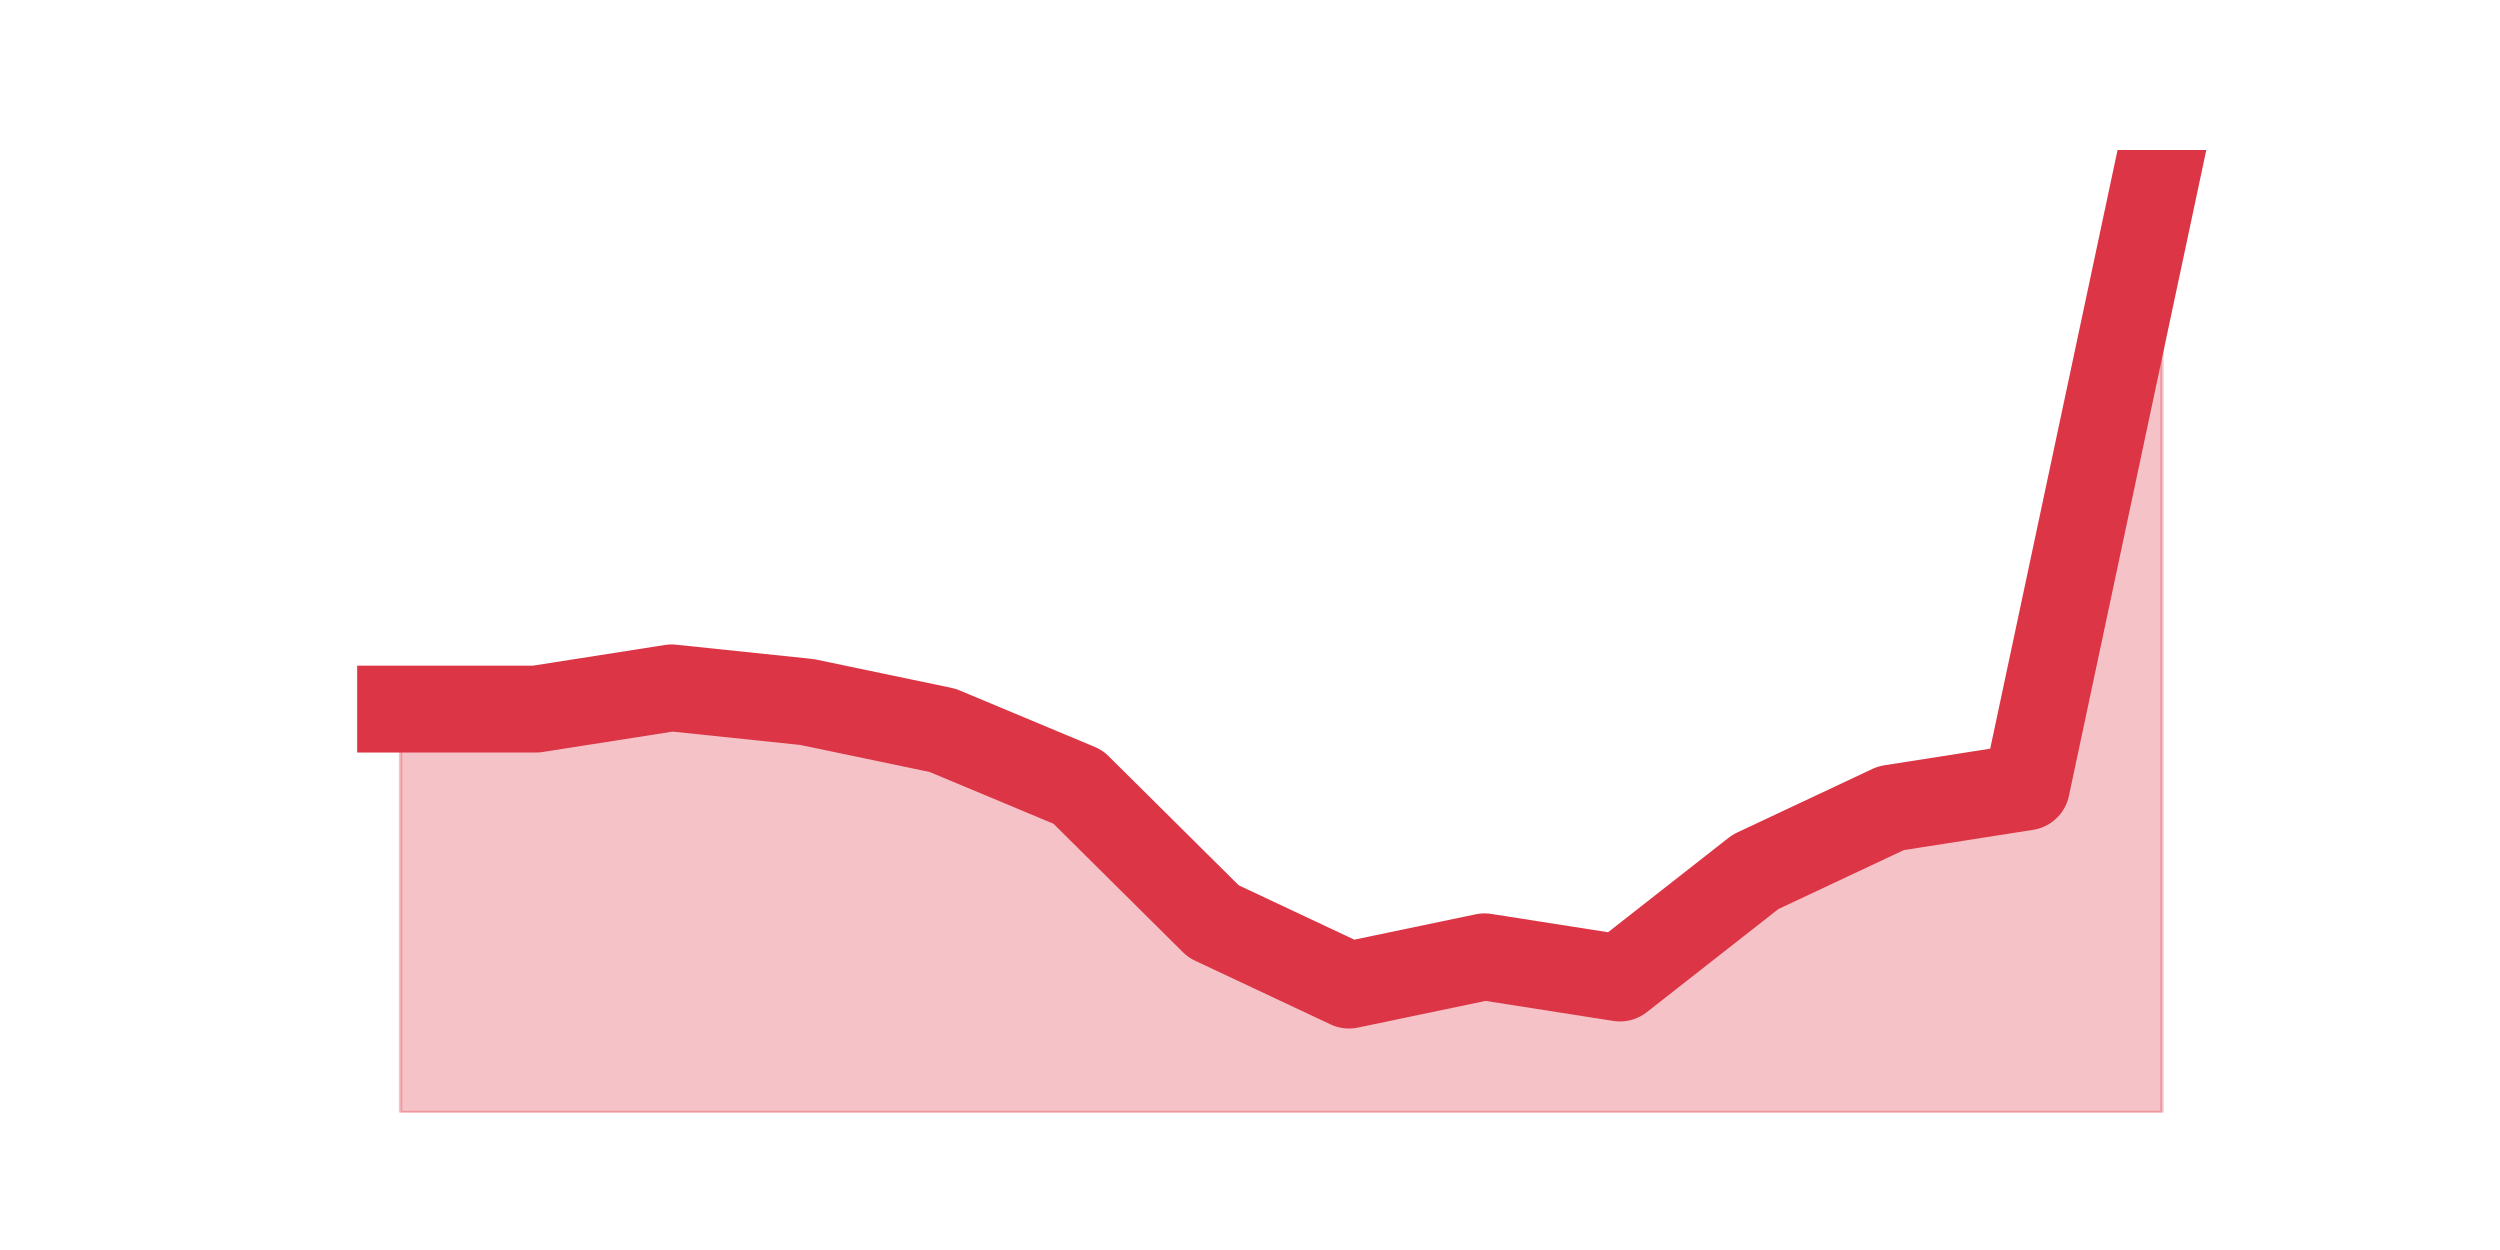 <?xml version="1.0" encoding="utf-8" standalone="no"?>
<!DOCTYPE svg PUBLIC "-//W3C//DTD SVG 1.1//EN"
  "http://www.w3.org/Graphics/SVG/1.1/DTD/svg11.dtd">
<!-- Created with matplotlib (https://matplotlib.org/) -->
<svg height="360pt" version="1.1" viewBox="0 0 720 360" width="720pt" xmlns="http://www.w3.org/2000/svg" xmlns:xlink="http://www.w3.org/1999/xlink">
 <defs>
  <style type="text/css">*{stroke-linecap:butt;stroke-linejoin:round;}</style>
 </defs>
 <g id="figure_1">
  <g id="patch_1">
   <path d="M 0 360 
L 720 360 
L 720 0 
L 0 0 
z
" style="fill:none;"/>
  </g>
  <g id="axes_1">
   <g id="matplotlib.axis_1"/>
   <g id="matplotlib.axis_2"/>
   <g id="PolyCollection_1">
    <defs>
     <path d="M 115.364 -155.779 
L 115.364 -39.6 
L 154.385 -39.6 
L 193.406 -39.6 
L 232.427 -39.6 
L 271.448 -39.6 
L 310.469 -39.6 
L 349.49 -39.6 
L 388.51 -39.6 
L 427.531 -39.6 
L 466.552 -39.6 
L 505.573 -39.6 
L 544.594 -39.6 
L 583.615 -39.6 
L 622.636 -39.6 
L 622.636 -316.8 
L 622.636 -316.8 
L 583.615 -133.359 
L 544.594 -127.244 
L 505.573 -108.9 
L 466.552 -78.326 
L 427.531 -84.441 
L 388.51 -76.288 
L 349.49 -94.632 
L 310.469 -133.359 
L 271.448 -149.665 
L 232.427 -157.818 
L 193.406 -161.894 
L 154.385 -155.779 
L 115.364 -155.779 
z
" id="m1cbcc2b97b" style="stroke:#dc3545;stroke-opacity:0.3;"/>
    </defs>
    <g clip-path="url(#p7c4bed9d0a)">
     <use style="fill:#dc3545;fill-opacity:0.3;stroke:#dc3545;stroke-opacity:0.3;" x="0" xlink:href="#m1cbcc2b97b" y="360"/>
    </g>
   </g>
   <g id="line2d_1">
    <path clip-path="url(#p7c4bed9d0a)" d="M 115.364 204.221 
L 154.385 204.221 
L 193.406 198.106 
L 232.427 202.182 
L 271.448 210.335 
L 310.469 226.641 
L 349.49 265.368 
L 388.51 283.712 
L 427.531 275.559 
L 466.552 281.674 
L 505.573 251.1 
L 544.594 232.756 
L 583.615 226.641 
L 622.636 43.2 
" style="fill:none;stroke:#dc3545;stroke-linecap:square;stroke-width:25;"/>
   </g>
  </g>
 </g>
 <defs>
  <clipPath id="p7c4bed9d0a">
   <rect height="277.2" width="558" x="90" y="43.2"/>
  </clipPath>
 </defs>
</svg>
